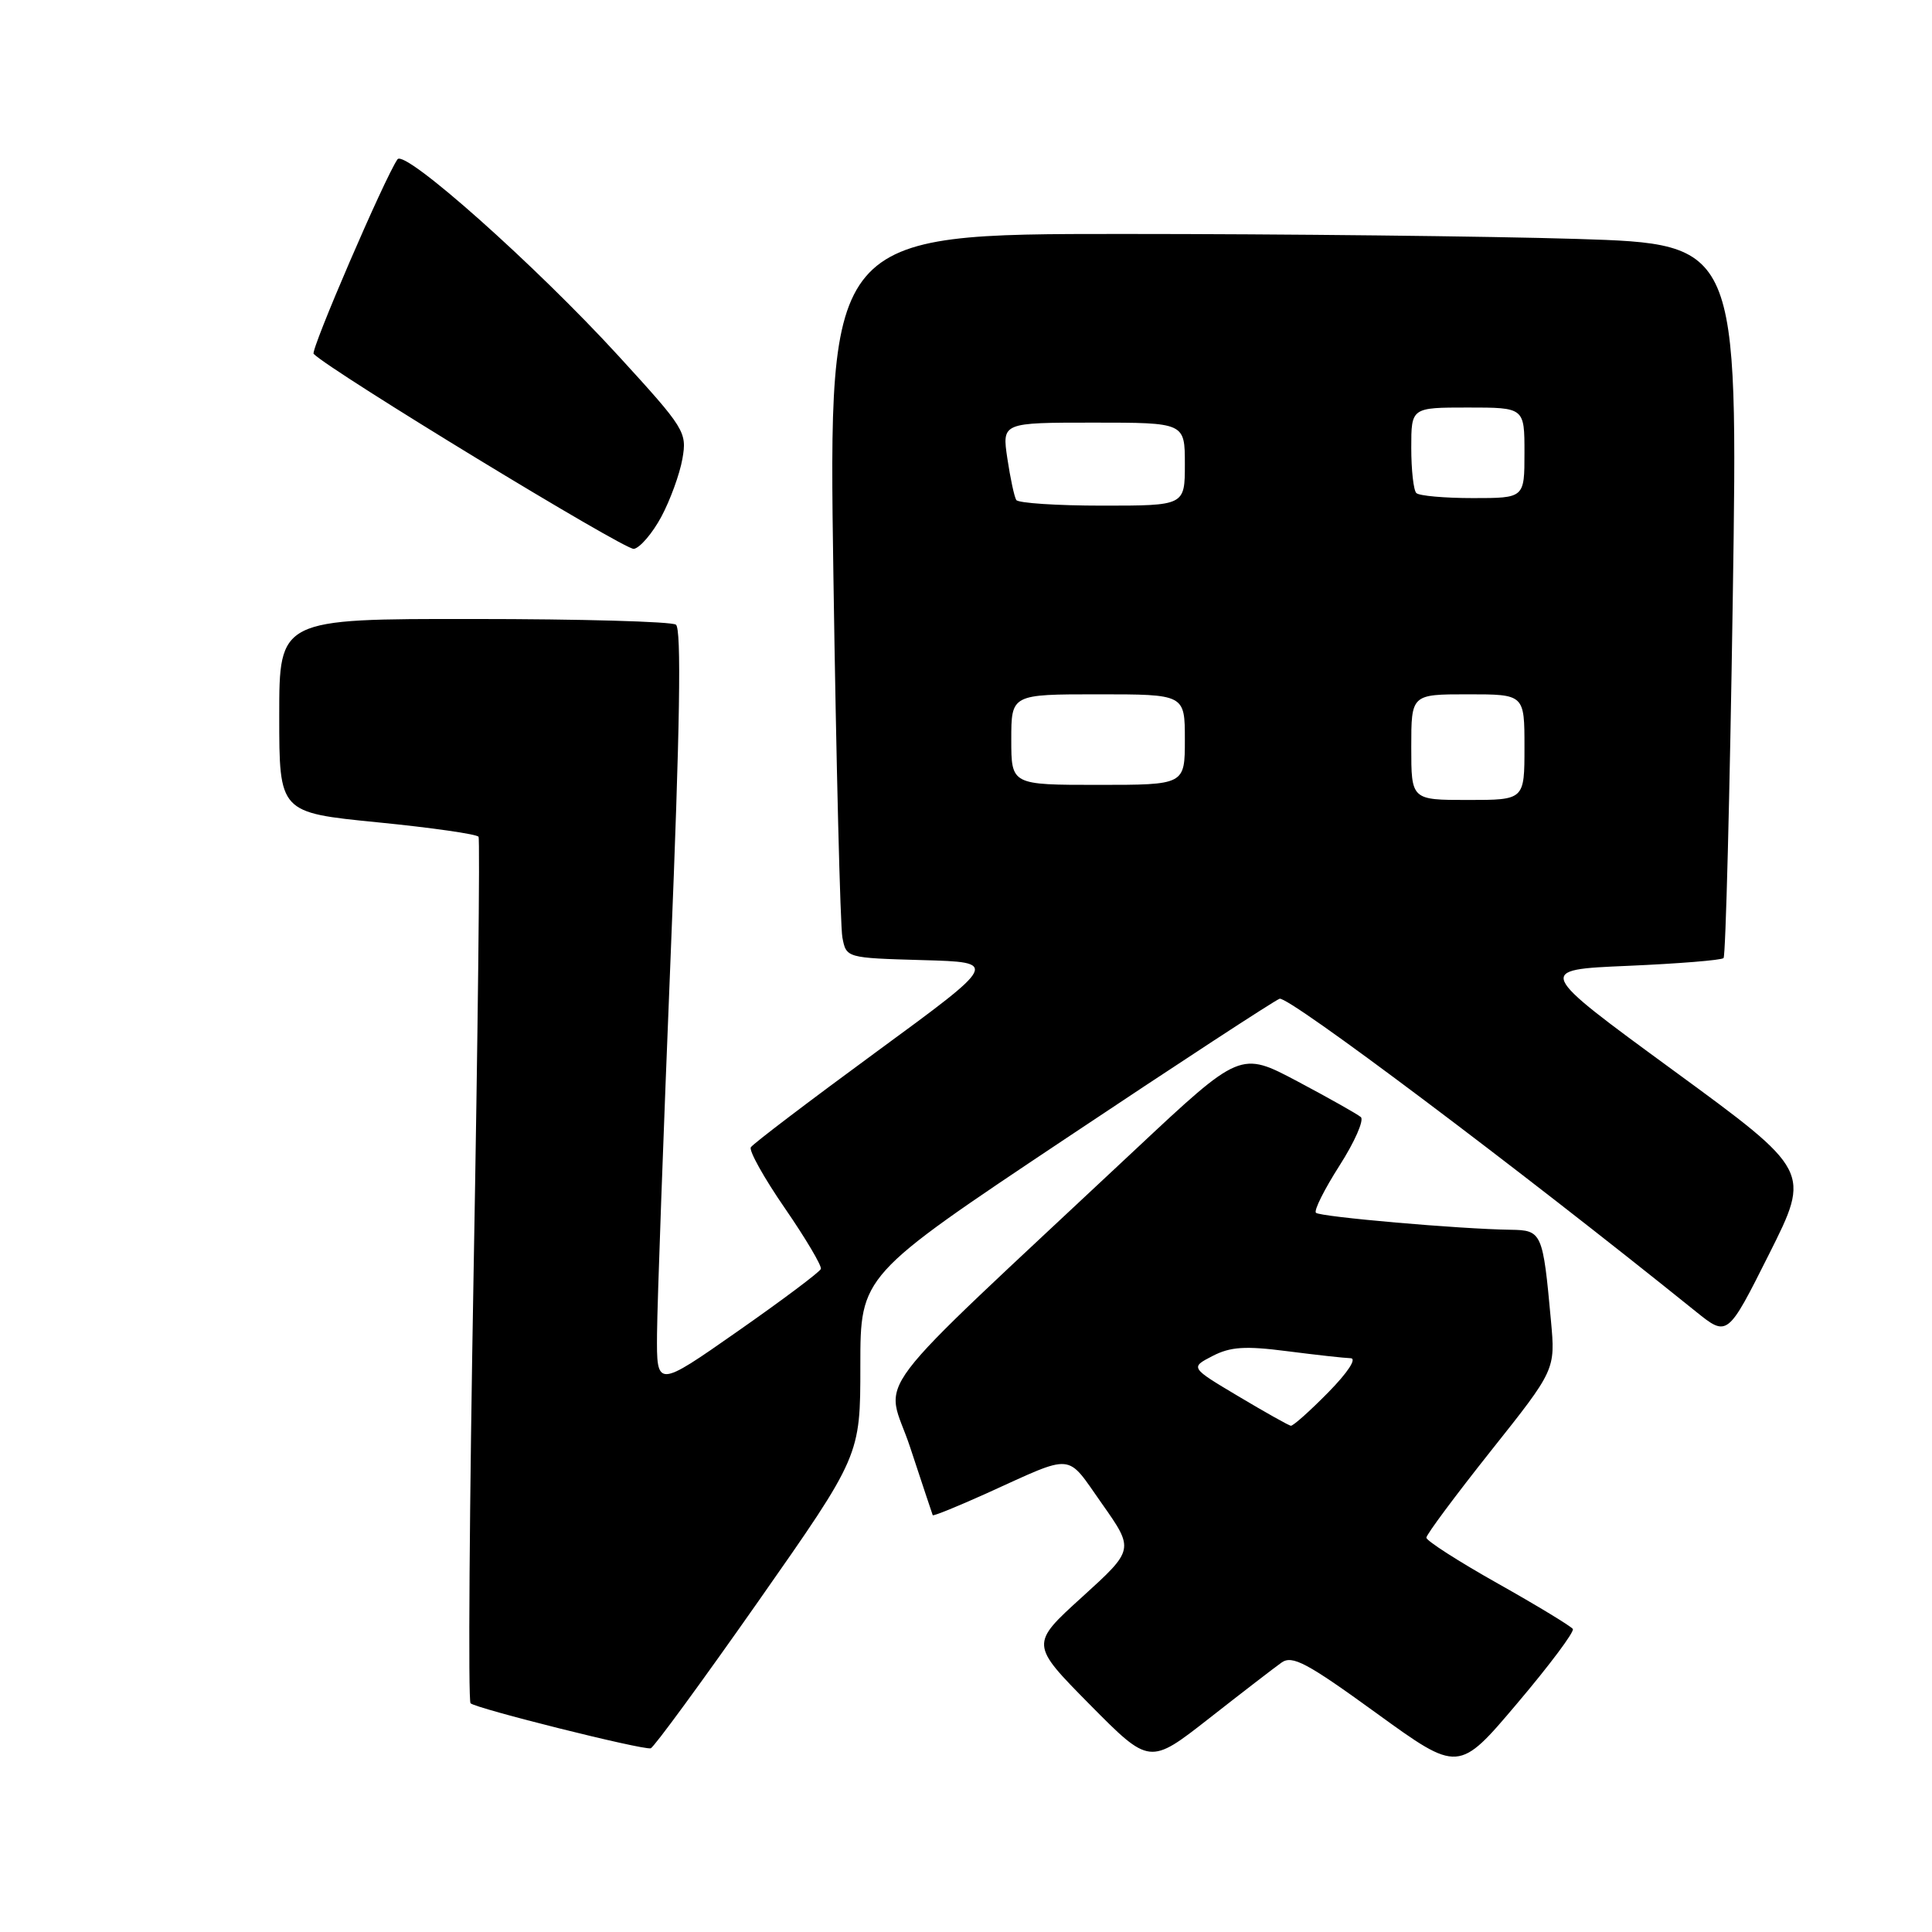 <?xml version="1.0" encoding="UTF-8" standalone="no"?>
<!DOCTYPE svg PUBLIC "-//W3C//DTD SVG 1.1//EN" "http://www.w3.org/Graphics/SVG/1.1/DTD/svg11.dtd" >
<svg xmlns="http://www.w3.org/2000/svg" xmlns:xlink="http://www.w3.org/1999/xlink" version="1.1" viewBox="0 0 256 256">
 <g >
 <path fill="currentColor"
d=" M 208.41 215.85 C 208.18 215.49 203.72 212.78 198.50 209.84 C 193.27 206.90 189.00 204.16 189.00 203.75 C 189.00 203.34 192.85 198.17 197.55 192.25 C 206.10 181.50 206.10 181.50 205.51 175.00 C 204.44 163.29 204.32 163.01 200.17 162.95 C 193.44 162.86 174.91 161.24 174.37 160.70 C 174.07 160.41 175.48 157.60 177.49 154.45 C 179.50 151.31 180.77 148.42 180.32 148.02 C 179.87 147.63 176.09 145.50 171.93 143.29 C 164.36 139.28 164.36 139.28 150.43 152.33 C 113.74 186.73 117.36 181.95 120.60 191.78 C 122.18 196.57 123.53 200.62 123.59 200.77 C 123.66 200.92 126.81 199.64 130.61 197.93 C 142.54 192.53 141.19 192.42 146.01 199.24 C 150.30 205.33 150.30 205.33 143.40 211.60 C 136.50 217.86 136.50 217.86 144.41 225.87 C 152.33 233.87 152.33 233.87 160.22 227.69 C 164.57 224.28 168.88 220.96 169.81 220.30 C 171.24 219.29 173.17 220.32 182.38 227.00 C 193.27 234.89 193.27 234.89 201.04 225.70 C 205.32 220.65 208.63 216.22 208.41 215.85 Z  M 100.47 212.20 C 114.00 192.89 114.00 192.89 114.00 180.96 C 114.00 169.02 114.00 169.02 141.08 150.95 C 155.97 141.01 168.78 132.64 169.55 132.34 C 170.69 131.91 201.06 154.73 224.70 173.78 C 228.90 177.16 228.90 177.16 234.42 166.16 C 239.94 155.16 239.94 155.16 221.72 141.83 C 203.50 128.50 203.50 128.50 215.69 127.98 C 222.39 127.69 228.10 127.23 228.38 126.95 C 228.66 126.67 229.21 105.27 229.60 79.39 C 230.31 32.33 230.31 32.33 208.99 31.66 C 197.27 31.30 170.15 31.00 148.72 31.00 C 109.76 31.00 109.76 31.00 110.43 76.25 C 110.80 101.14 111.34 122.72 111.62 124.22 C 112.14 126.93 112.14 126.93 122.24 127.22 C 132.33 127.50 132.33 127.50 116.16 139.35 C 107.27 145.87 99.76 151.57 99.49 152.02 C 99.21 152.46 101.25 156.11 104.01 160.11 C 106.77 164.12 108.91 167.74 108.77 168.14 C 108.62 168.55 103.66 172.27 97.75 176.40 C 87.00 183.92 87.00 183.92 87.06 176.71 C 87.09 172.74 87.91 150.15 88.87 126.50 C 90.10 96.29 90.31 83.28 89.56 82.77 C 88.98 82.36 76.91 82.02 62.75 82.02 C 37.00 82.00 37.00 82.00 37.00 94.84 C 37.00 107.67 37.00 107.67 50.02 108.96 C 57.18 109.67 63.21 110.53 63.41 110.88 C 63.61 111.22 63.32 137.05 62.76 168.29 C 62.20 199.52 62.02 225.35 62.35 225.69 C 63.05 226.38 85.11 231.90 86.22 231.66 C 86.62 231.57 93.03 222.81 100.47 212.20 Z  M 87.62 68.49 C 88.80 66.29 90.06 62.84 90.42 60.81 C 91.05 57.25 90.75 56.78 81.97 47.18 C 70.97 35.16 53.63 19.73 52.67 21.11 C 50.99 23.52 41.11 46.44 41.56 46.89 C 43.90 49.23 82.81 72.92 83.99 72.73 C 84.80 72.59 86.44 70.68 87.62 68.49 Z  M 164.10 185.02 C 157.70 181.21 157.70 181.21 160.66 179.68 C 163.04 178.45 164.98 178.32 170.56 179.04 C 174.38 179.53 178.16 179.95 178.96 179.97 C 179.82 179.99 178.60 181.85 176.00 184.50 C 173.57 186.97 171.34 188.96 171.04 188.92 C 170.74 188.87 167.62 187.12 164.10 185.02 Z  M 187.00 99.00 C 187.00 92.00 187.00 92.00 194.50 92.00 C 202.00 92.00 202.00 92.00 202.00 99.00 C 202.00 106.00 202.00 106.00 194.50 106.00 C 187.00 106.00 187.00 106.00 187.00 99.00 Z  M 134.00 98.00 C 134.00 92.00 134.00 92.00 145.50 92.00 C 157.00 92.00 157.00 92.00 157.00 98.00 C 157.00 104.00 157.00 104.00 145.50 104.00 C 134.00 104.00 134.00 104.00 134.00 98.00 Z  M 134.66 66.25 C 134.40 65.84 133.87 63.36 133.48 60.75 C 132.77 56.00 132.77 56.00 144.89 56.00 C 157.00 56.00 157.00 56.00 157.00 61.50 C 157.00 67.00 157.00 67.00 146.06 67.00 C 140.04 67.00 134.91 66.66 134.66 66.25 Z  M 187.67 65.33 C 187.30 64.97 187.00 62.27 187.00 59.33 C 187.00 54.00 187.00 54.00 194.50 54.00 C 202.00 54.00 202.00 54.00 202.00 60.00 C 202.00 66.00 202.00 66.00 195.17 66.00 C 191.41 66.00 188.03 65.70 187.67 65.33 Z "/>
</g>
</svg>